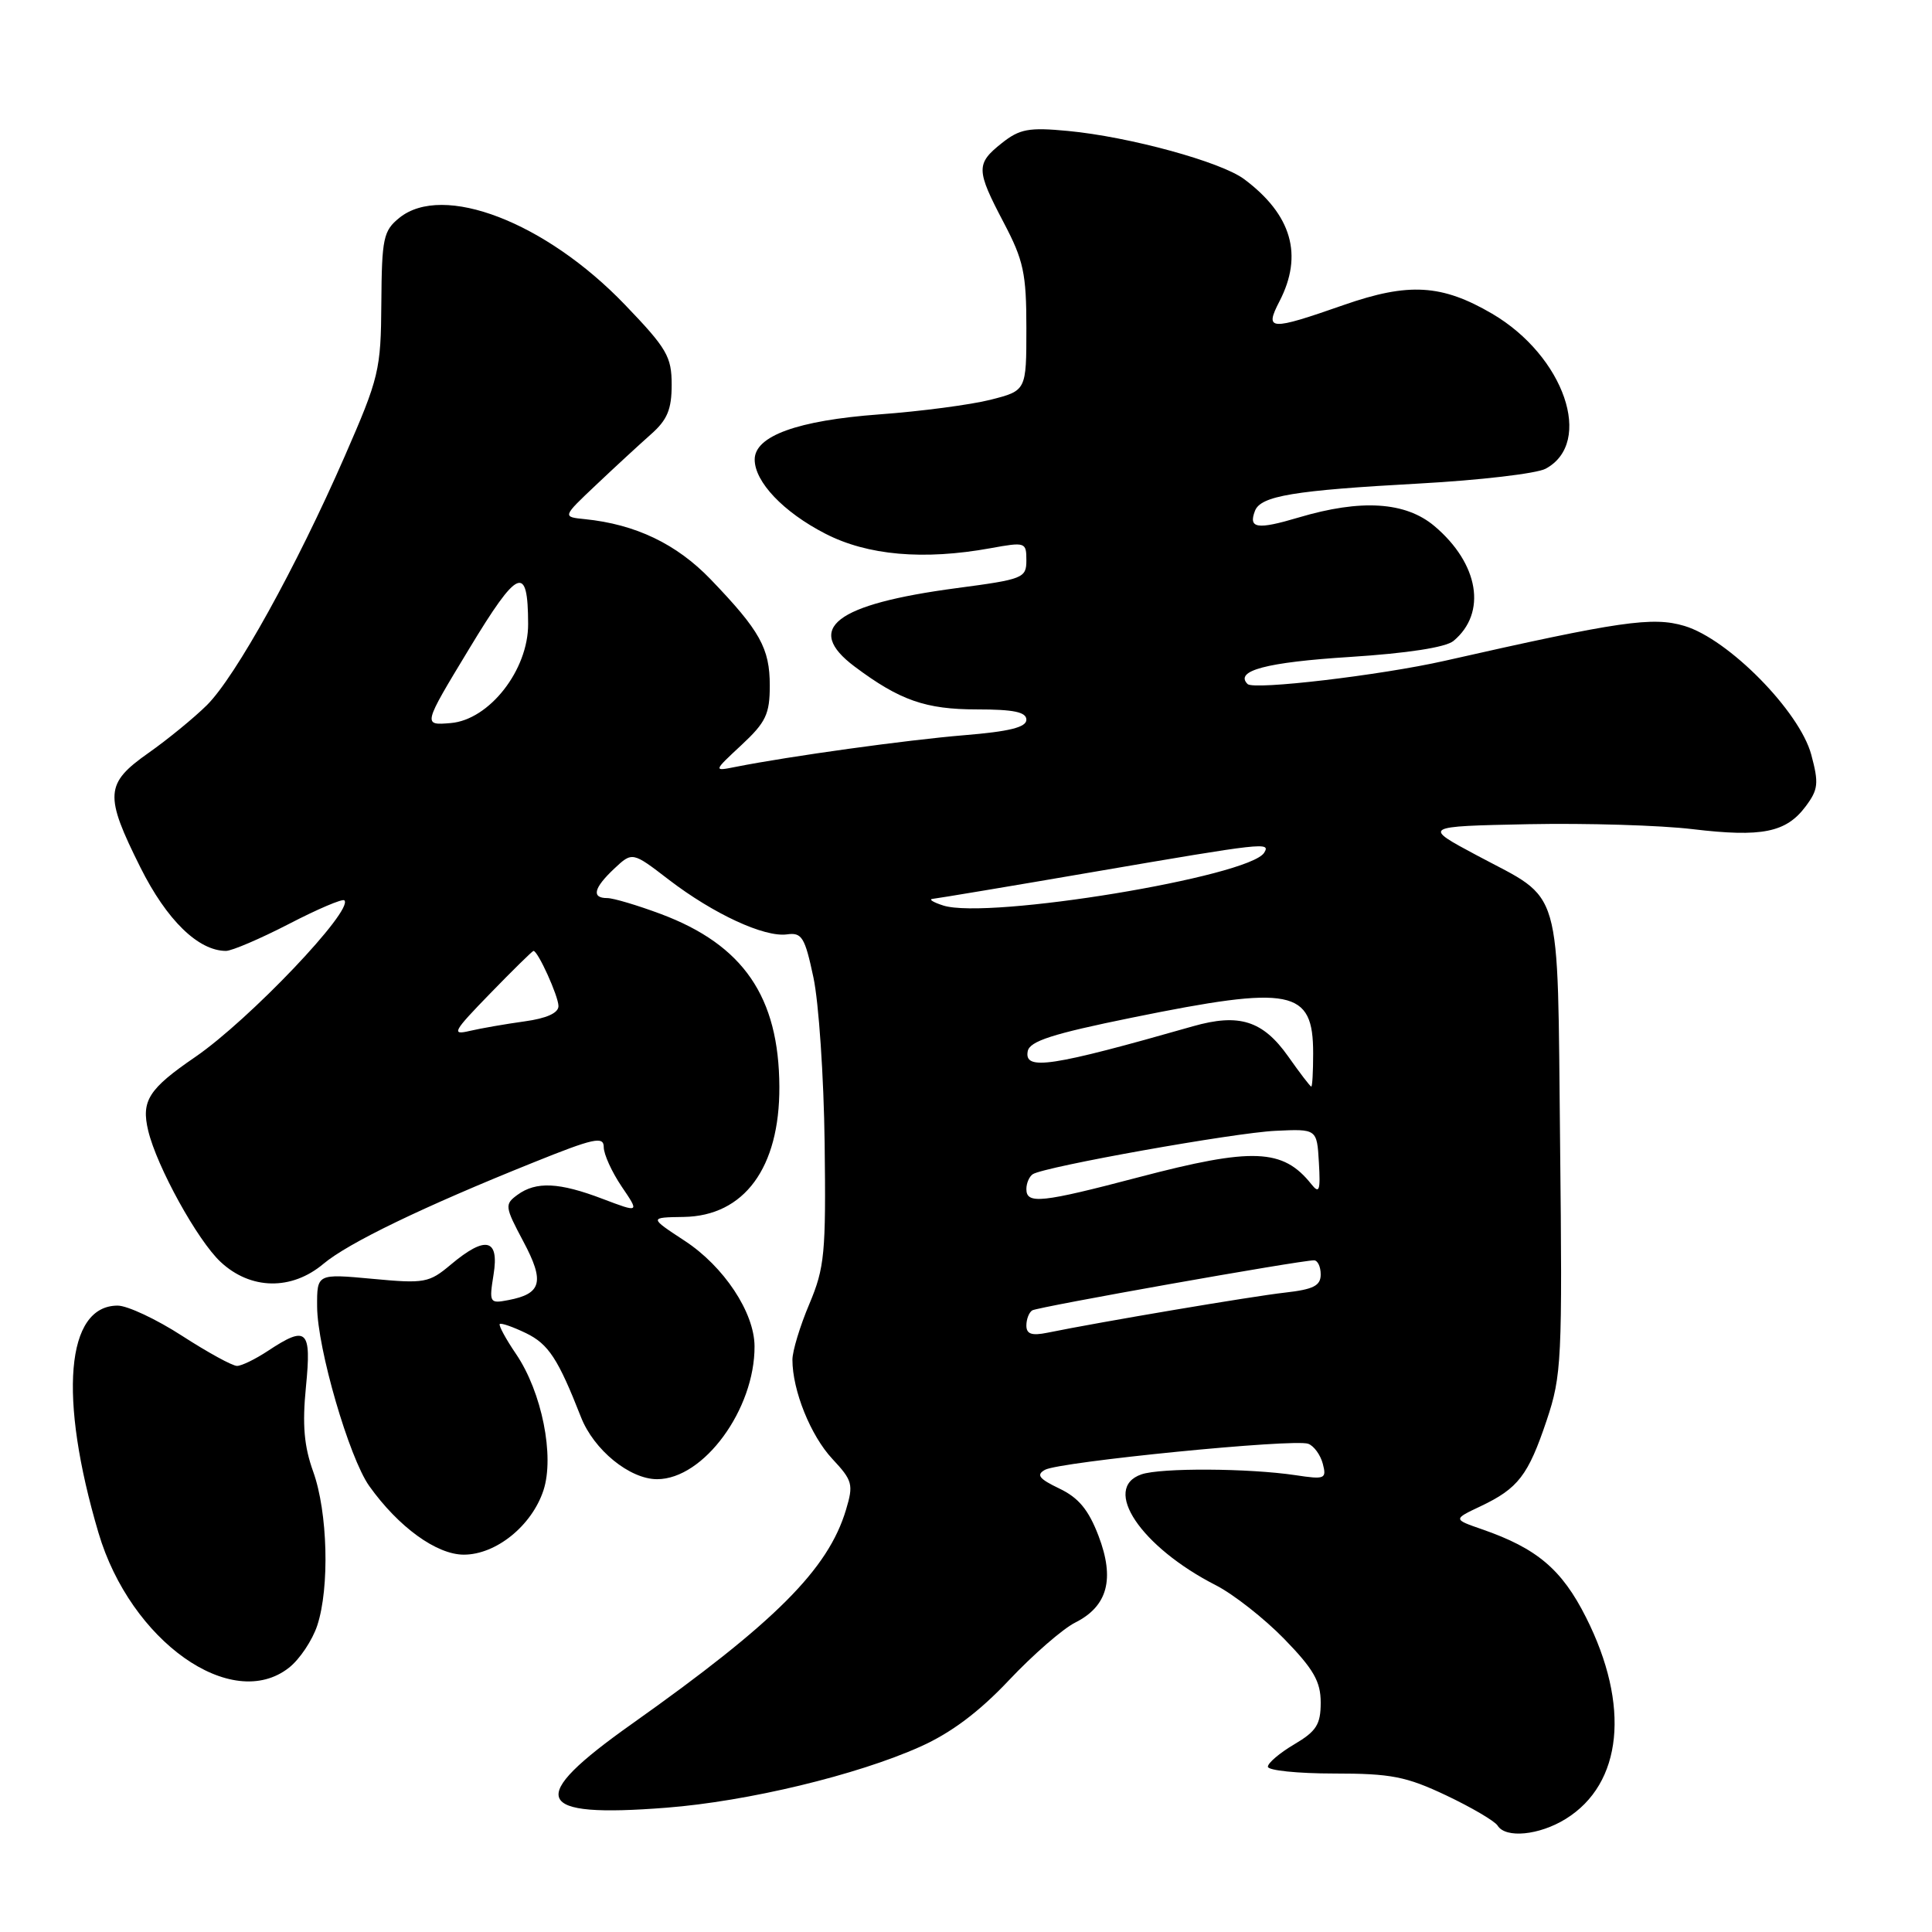 <?xml version="1.0" encoding="UTF-8" standalone="no"?>
<!DOCTYPE svg PUBLIC "-//W3C//DTD SVG 1.1//EN" "http://www.w3.org/Graphics/SVG/1.1/DTD/svg11.dtd" >
<svg xmlns="http://www.w3.org/2000/svg" xmlns:xlink="http://www.w3.org/1999/xlink" version="1.1" viewBox="0 0 256 256">
 <g >
 <path fill="currentColor"
d=" M 207.46 241.02 C 215.00 236.36 216.05 225.98 210.15 214.30 C 206.95 207.95 203.65 205.16 196.38 202.64 C 192.54 201.31 192.54 201.31 196.18 199.59 C 201.17 197.22 202.49 195.50 204.94 188.21 C 206.93 182.26 207.03 180.28 206.72 151.50 C 206.34 116.50 207.20 119.50 195.67 113.33 C 188.50 109.50 188.50 109.50 202.50 109.21 C 210.20 109.06 220.01 109.35 224.30 109.87 C 233.45 110.96 236.67 110.32 239.26 106.85 C 240.93 104.62 241.02 103.79 240.00 99.99 C 238.45 94.25 229.04 84.69 223.20 82.94 C 218.98 81.68 214.67 82.30 191.39 87.57 C 182.92 89.48 166.13 91.46 165.31 90.64 C 163.55 88.88 167.79 87.75 178.87 87.05 C 186.50 86.56 191.56 85.78 192.59 84.93 C 197.06 81.22 195.97 74.68 190.06 69.70 C 186.23 66.48 180.35 66.11 172.08 68.57 C 166.57 70.21 165.39 70.03 166.29 67.69 C 167.05 65.71 171.42 64.98 188.06 64.07 C 196.07 63.63 203.60 62.75 204.80 62.11 C 211.23 58.66 207.27 47.17 197.72 41.57 C 191.05 37.67 186.65 37.41 178.06 40.41 C 168.21 43.85 167.53 43.81 169.54 39.92 C 172.71 33.79 171.16 28.45 164.86 23.74 C 161.78 21.44 149.64 18.12 141.50 17.35 C 136.33 16.86 135.12 17.08 132.75 18.96 C 129.30 21.70 129.32 22.50 133.00 29.50 C 135.63 34.50 136.00 36.22 136.00 43.48 C 136.00 51.76 136.00 51.76 131.25 52.97 C 128.64 53.63 122.00 54.51 116.50 54.91 C 105.68 55.71 100.00 57.77 100.00 60.89 C 100.00 63.86 103.82 67.87 109.35 70.71 C 114.95 73.60 122.38 74.25 131.25 72.64 C 135.87 71.80 136.00 71.84 136.00 74.24 C 136.00 76.60 135.59 76.76 126.75 77.93 C 110.66 80.07 106.49 83.27 113.25 88.33 C 119.22 92.80 122.65 94.00 129.45 94.00 C 134.33 94.00 136.00 94.35 136.00 95.37 C 136.00 96.37 133.74 96.93 127.75 97.42 C 120.14 98.05 104.63 100.20 97.50 101.61 C 94.50 102.21 94.50 102.21 98.25 98.72 C 101.48 95.71 102.00 94.63 102.00 90.84 C 102.00 85.90 100.71 83.58 94.16 76.76 C 89.64 72.07 84.22 69.47 77.50 68.79 C 74.50 68.49 74.50 68.49 79.00 64.24 C 81.47 61.90 84.74 58.89 86.25 57.55 C 88.42 55.64 89.00 54.25 89.00 50.98 C 89.00 47.25 88.37 46.17 82.82 40.39 C 72.29 29.42 58.69 24.19 52.91 28.87 C 50.80 30.58 50.59 31.57 50.53 40.12 C 50.47 49.07 50.24 50.01 45.66 60.50 C 39.26 75.14 31.22 89.66 27.41 93.44 C 25.71 95.12 22.22 97.98 19.66 99.78 C 13.91 103.83 13.81 105.34 18.61 114.95 C 22.09 121.91 26.27 125.99 29.94 126.00 C 30.72 126.00 34.48 124.39 38.28 122.43 C 42.08 120.46 45.39 119.05 45.63 119.30 C 46.90 120.57 33.04 135.13 25.88 140.05 C 19.68 144.29 18.69 145.86 19.64 149.83 C 20.79 154.61 26.17 164.36 29.23 167.21 C 33.20 170.92 38.63 171.02 42.86 167.46 C 46.15 164.70 56.03 159.92 70.64 154.05 C 78.70 150.80 80.00 150.52 80.00 152.00 C 80.00 152.95 81.07 155.29 82.37 157.22 C 84.74 160.71 84.74 160.71 79.86 158.86 C 74.09 156.66 71.04 156.52 68.57 158.32 C 66.85 159.58 66.88 159.87 69.35 164.51 C 72.19 169.84 71.78 171.43 67.36 172.27 C 64.87 172.75 64.80 172.63 65.40 168.88 C 66.17 164.11 64.35 163.69 59.73 167.57 C 56.85 169.99 56.26 170.10 49.34 169.45 C 42.00 168.77 42.00 168.77 42.02 173.13 C 42.05 178.67 46.26 193.15 48.93 196.91 C 52.80 202.34 57.85 206.00 61.46 206.00 C 65.72 206.00 70.46 202.18 72.01 197.48 C 73.50 192.95 71.80 184.46 68.39 179.43 C 67.02 177.42 66.05 175.62 66.22 175.44 C 66.40 175.27 67.96 175.81 69.70 176.65 C 72.68 178.10 73.95 180.04 76.98 187.77 C 78.68 192.12 83.44 196.00 87.07 196.00 C 93.24 196.00 100.03 186.73 99.98 178.38 C 99.96 173.91 95.92 167.81 90.72 164.41 C 86.01 161.32 86.01 161.32 90.59 161.25 C 98.61 161.13 103.31 154.74 103.27 144.02 C 103.22 132.08 98.50 125.20 87.54 121.10 C 84.45 119.95 81.27 119.00 80.46 119.00 C 78.34 119.00 78.66 117.67 81.39 115.10 C 83.79 112.85 83.79 112.85 88.64 116.58 C 94.56 121.11 101.28 124.22 104.28 123.81 C 106.25 123.53 106.65 124.18 107.78 129.50 C 108.49 132.80 109.16 142.70 109.27 151.50 C 109.45 166.08 109.27 167.97 107.24 172.79 C 106.01 175.69 105.00 179.02 105.00 180.17 C 105.00 184.24 107.41 190.22 110.28 193.30 C 112.97 196.18 113.11 196.69 112.10 200.05 C 109.74 207.94 102.71 214.97 83.75 228.41 C 69.61 238.42 70.64 240.91 88.31 239.53 C 99.09 238.69 113.55 235.21 121.95 231.44 C 126.04 229.61 129.75 226.82 133.70 222.63 C 136.88 219.26 140.83 215.82 142.47 215.00 C 146.77 212.84 147.74 209.23 145.56 203.51 C 144.24 200.05 142.91 198.45 140.37 197.24 C 137.68 195.95 137.27 195.43 138.46 194.76 C 140.38 193.69 171.53 190.60 173.35 191.31 C 174.11 191.59 174.97 192.79 175.28 193.96 C 175.80 195.96 175.56 196.06 171.67 195.47 C 165.44 194.54 153.81 194.48 151.25 195.36 C 145.93 197.19 151.16 204.98 161.12 210.06 C 163.44 211.25 167.51 214.44 170.17 217.17 C 174.06 221.17 175.00 222.81 175.00 225.60 C 175.00 228.50 174.43 229.40 171.50 231.13 C 169.57 232.27 168.00 233.60 168.00 234.10 C 168.00 234.59 171.94 235.00 176.75 235.00 C 184.33 235.00 186.32 235.39 191.63 237.90 C 195.00 239.50 198.06 241.30 198.44 241.90 C 199.50 243.62 203.95 243.19 207.46 241.02 Z  M 38.29 220.98 C 39.70 219.88 41.39 217.35 42.04 215.38 C 43.69 210.37 43.43 200.35 41.50 195.00 C 40.29 191.63 40.04 188.81 40.54 183.75 C 41.29 176.16 40.67 175.58 35.50 179.00 C 33.85 180.09 32.01 180.99 31.41 180.99 C 30.80 181.00 27.53 179.20 24.12 177.00 C 20.72 174.80 16.88 173.00 15.59 173.00 C 8.74 173.00 7.72 185.10 13.05 203.11 C 17.29 217.46 30.70 226.96 38.29 220.98 Z  M 136.00 175.64 C 136.00 174.80 136.35 173.90 136.78 173.63 C 137.53 173.17 172.25 167.00 174.11 167.00 C 174.60 167.00 175.00 167.84 175.00 168.87 C 175.00 170.37 174.04 170.85 170.25 171.28 C 165.99 171.75 145.79 175.16 138.75 176.60 C 136.71 177.01 136.00 176.77 136.00 175.64 Z  M 136.00 157.56 C 136.00 156.77 136.39 155.88 136.86 155.58 C 138.50 154.57 163.52 150.10 169.00 149.84 C 174.50 149.58 174.50 149.58 174.76 154.04 C 174.98 157.78 174.82 158.24 173.76 156.91 C 170.00 152.18 165.99 152.02 150.88 155.99 C 137.99 159.38 136.00 159.59 136.00 157.56 Z  M 170.69 139.98 C 167.33 135.23 164.19 134.24 158.06 135.99 C 139.24 141.36 135.68 141.90 136.18 139.29 C 136.44 137.96 139.44 136.99 150.01 134.84 C 171.19 130.53 174.00 131.08 174.00 139.57 C 174.00 142.01 173.89 143.99 173.75 143.98 C 173.61 143.97 172.23 142.17 170.69 139.98 Z  M 64.97 131.62 C 67.97 128.53 70.55 126.00 70.69 126.00 C 71.28 126.00 74.00 132.01 74.00 133.31 C 74.00 134.23 72.42 134.94 69.50 135.34 C 67.03 135.68 63.76 136.25 62.25 136.60 C 59.76 137.19 60.02 136.71 64.97 131.62 Z  M 125.00 119.99 C 123.62 119.55 123.00 119.15 123.60 119.10 C 124.21 119.04 133.88 117.43 145.10 115.50 C 167.56 111.65 168.39 111.56 167.51 112.99 C 165.54 116.17 130.95 121.87 125.00 119.99 Z  M 62.16 85.98 C 68.65 75.24 69.96 74.69 69.98 82.67 C 70.01 88.77 64.84 95.38 59.72 95.81 C 56.02 96.12 56.02 96.12 62.16 85.98 Z "/>
</g>
</svg>